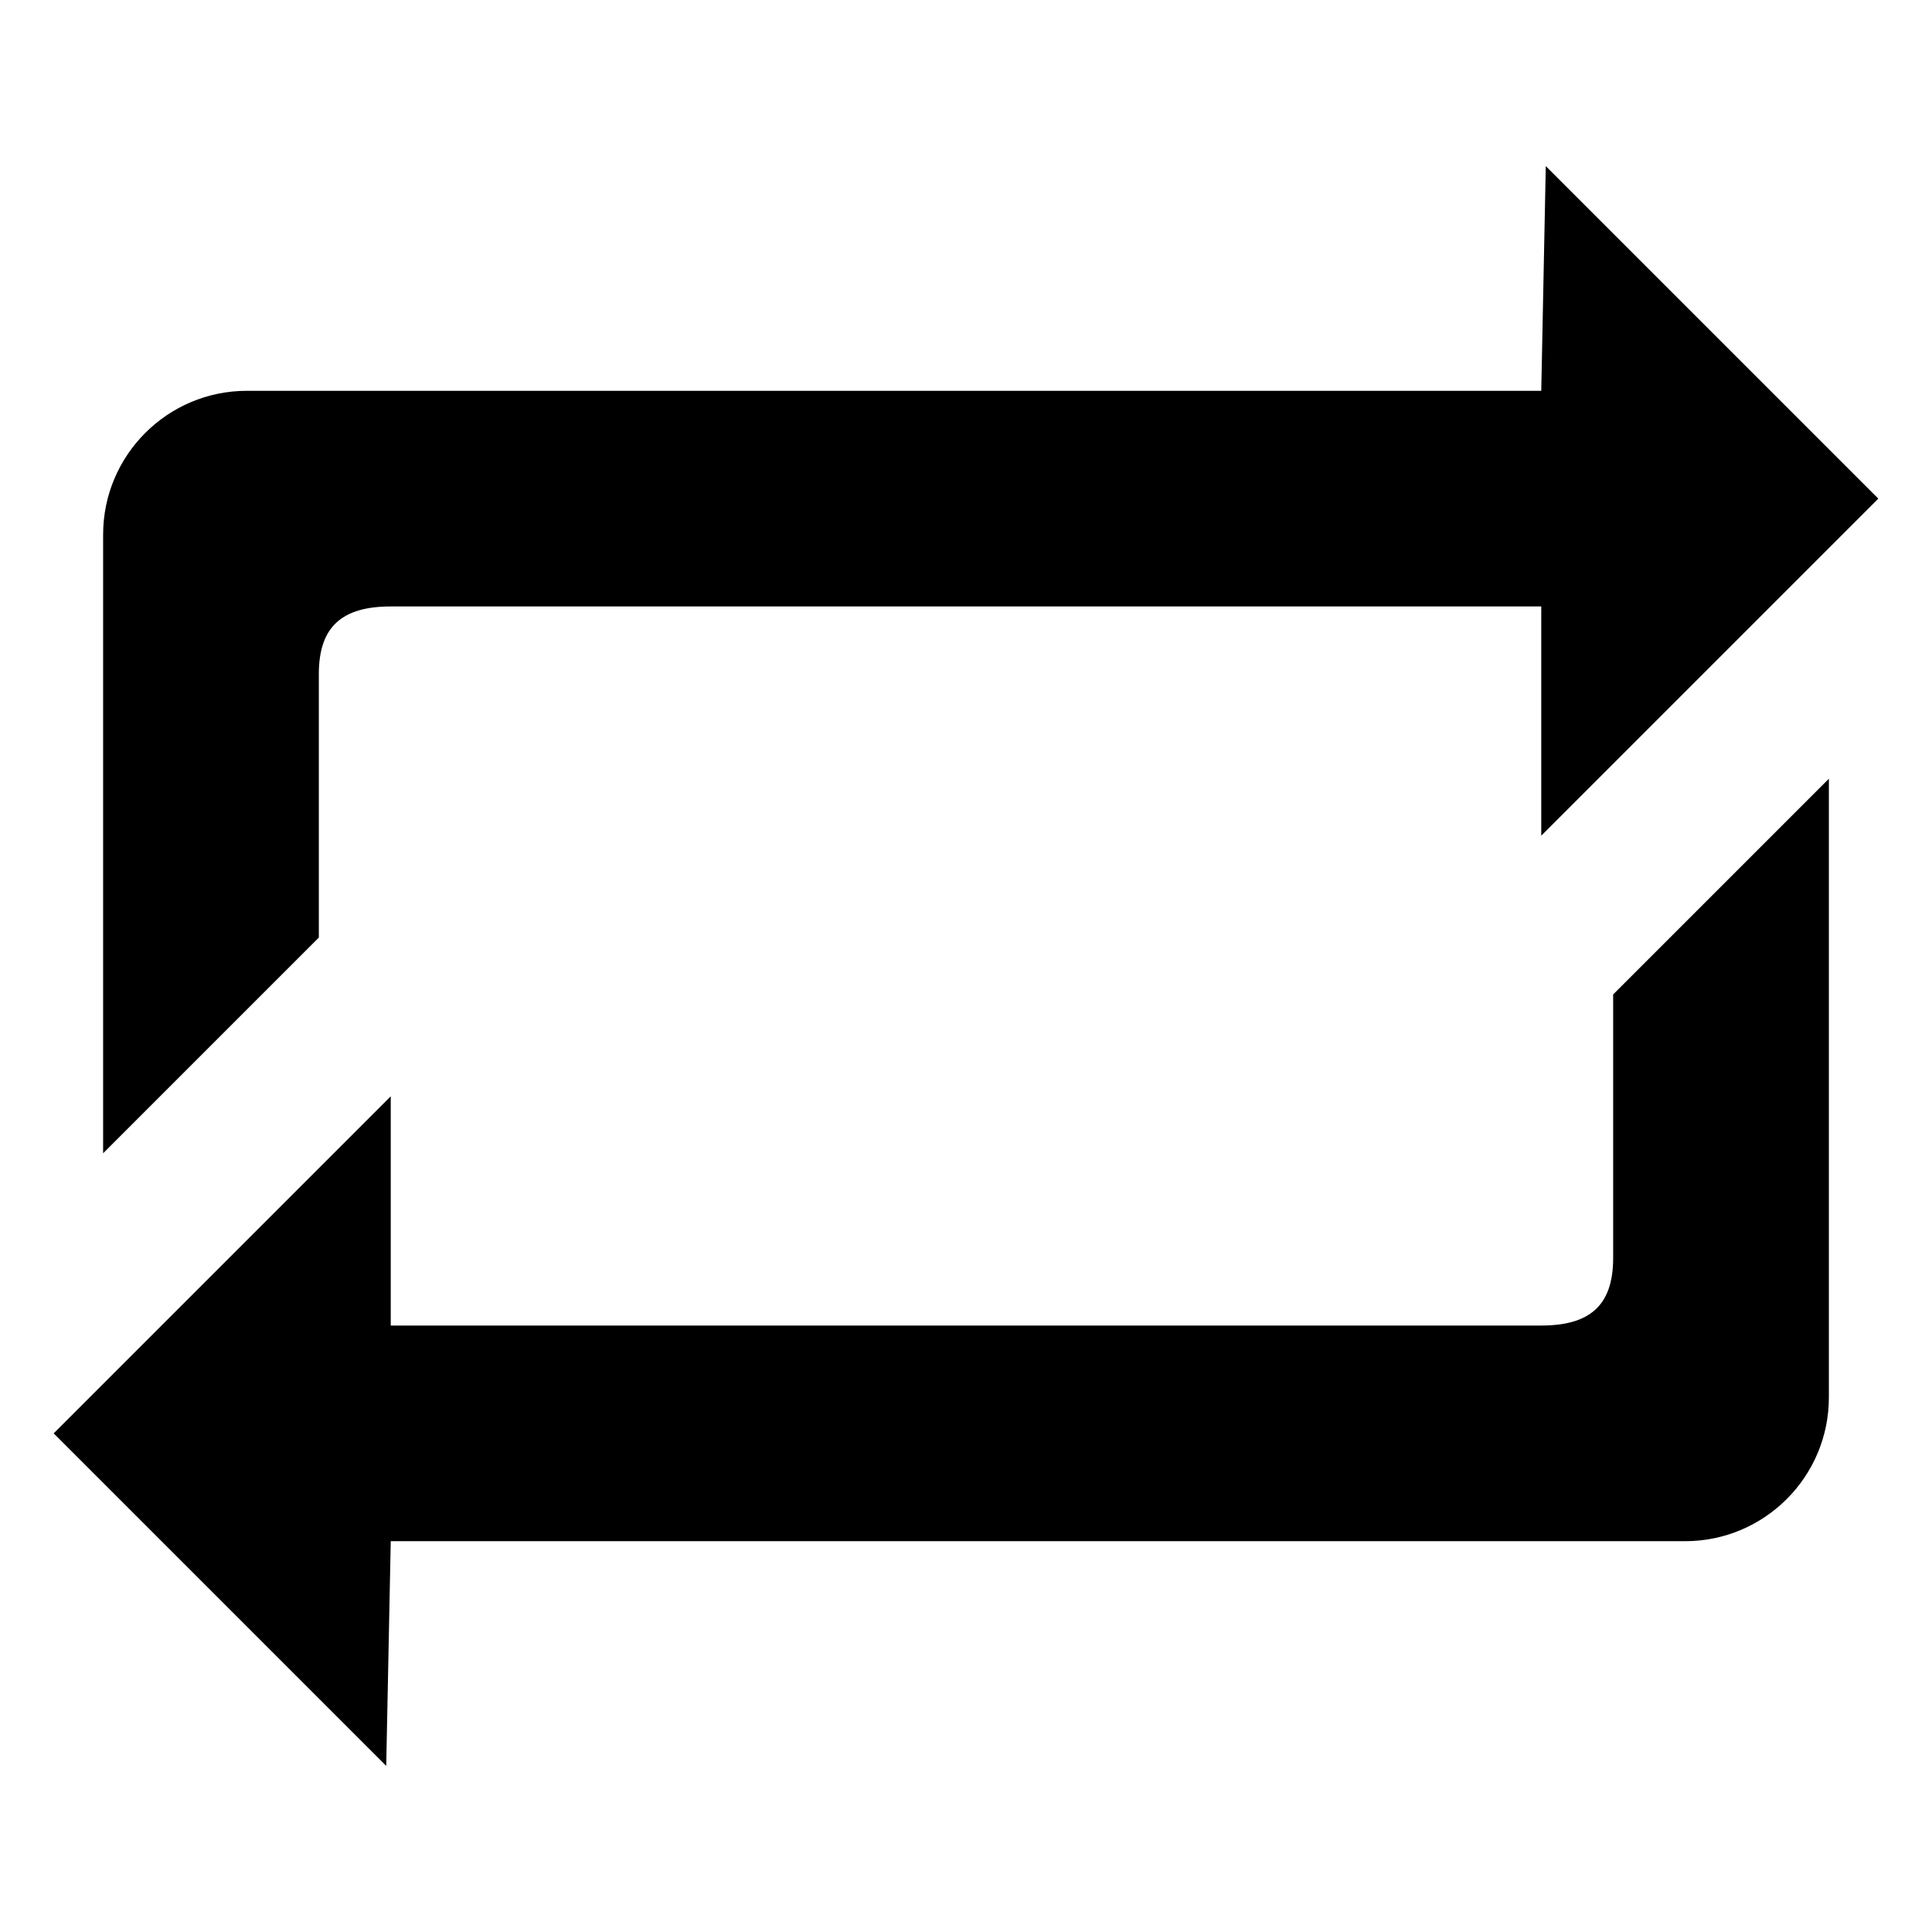 <!-- Generated by IcoMoon.io -->
<svg version="1.1" xmlns="http://www.w3.org/2000/svg" width="32" height="32" viewBox="0 0 32 32">
<title>loop</title>
<path d="M26.719 20.838c0 0.794-0.397 1.117-1.191 1.117h-19.056v-3.797l-5.583 5.583 5.508 5.508 0.075-3.722h21.438c1.315 0 2.382-1.067 2.382-2.382v-10.247l-3.573 3.573v4.366zM5.281 11.162c0-0.794 0.397-1.117 1.191-1.117h19.056v3.797l5.583-5.583-5.508-5.508-0.075 3.722h-21.438c-1.315 0-2.382 1.067-2.382 2.382v10.247l3.573-3.573v-4.366z"></path>
</svg>
